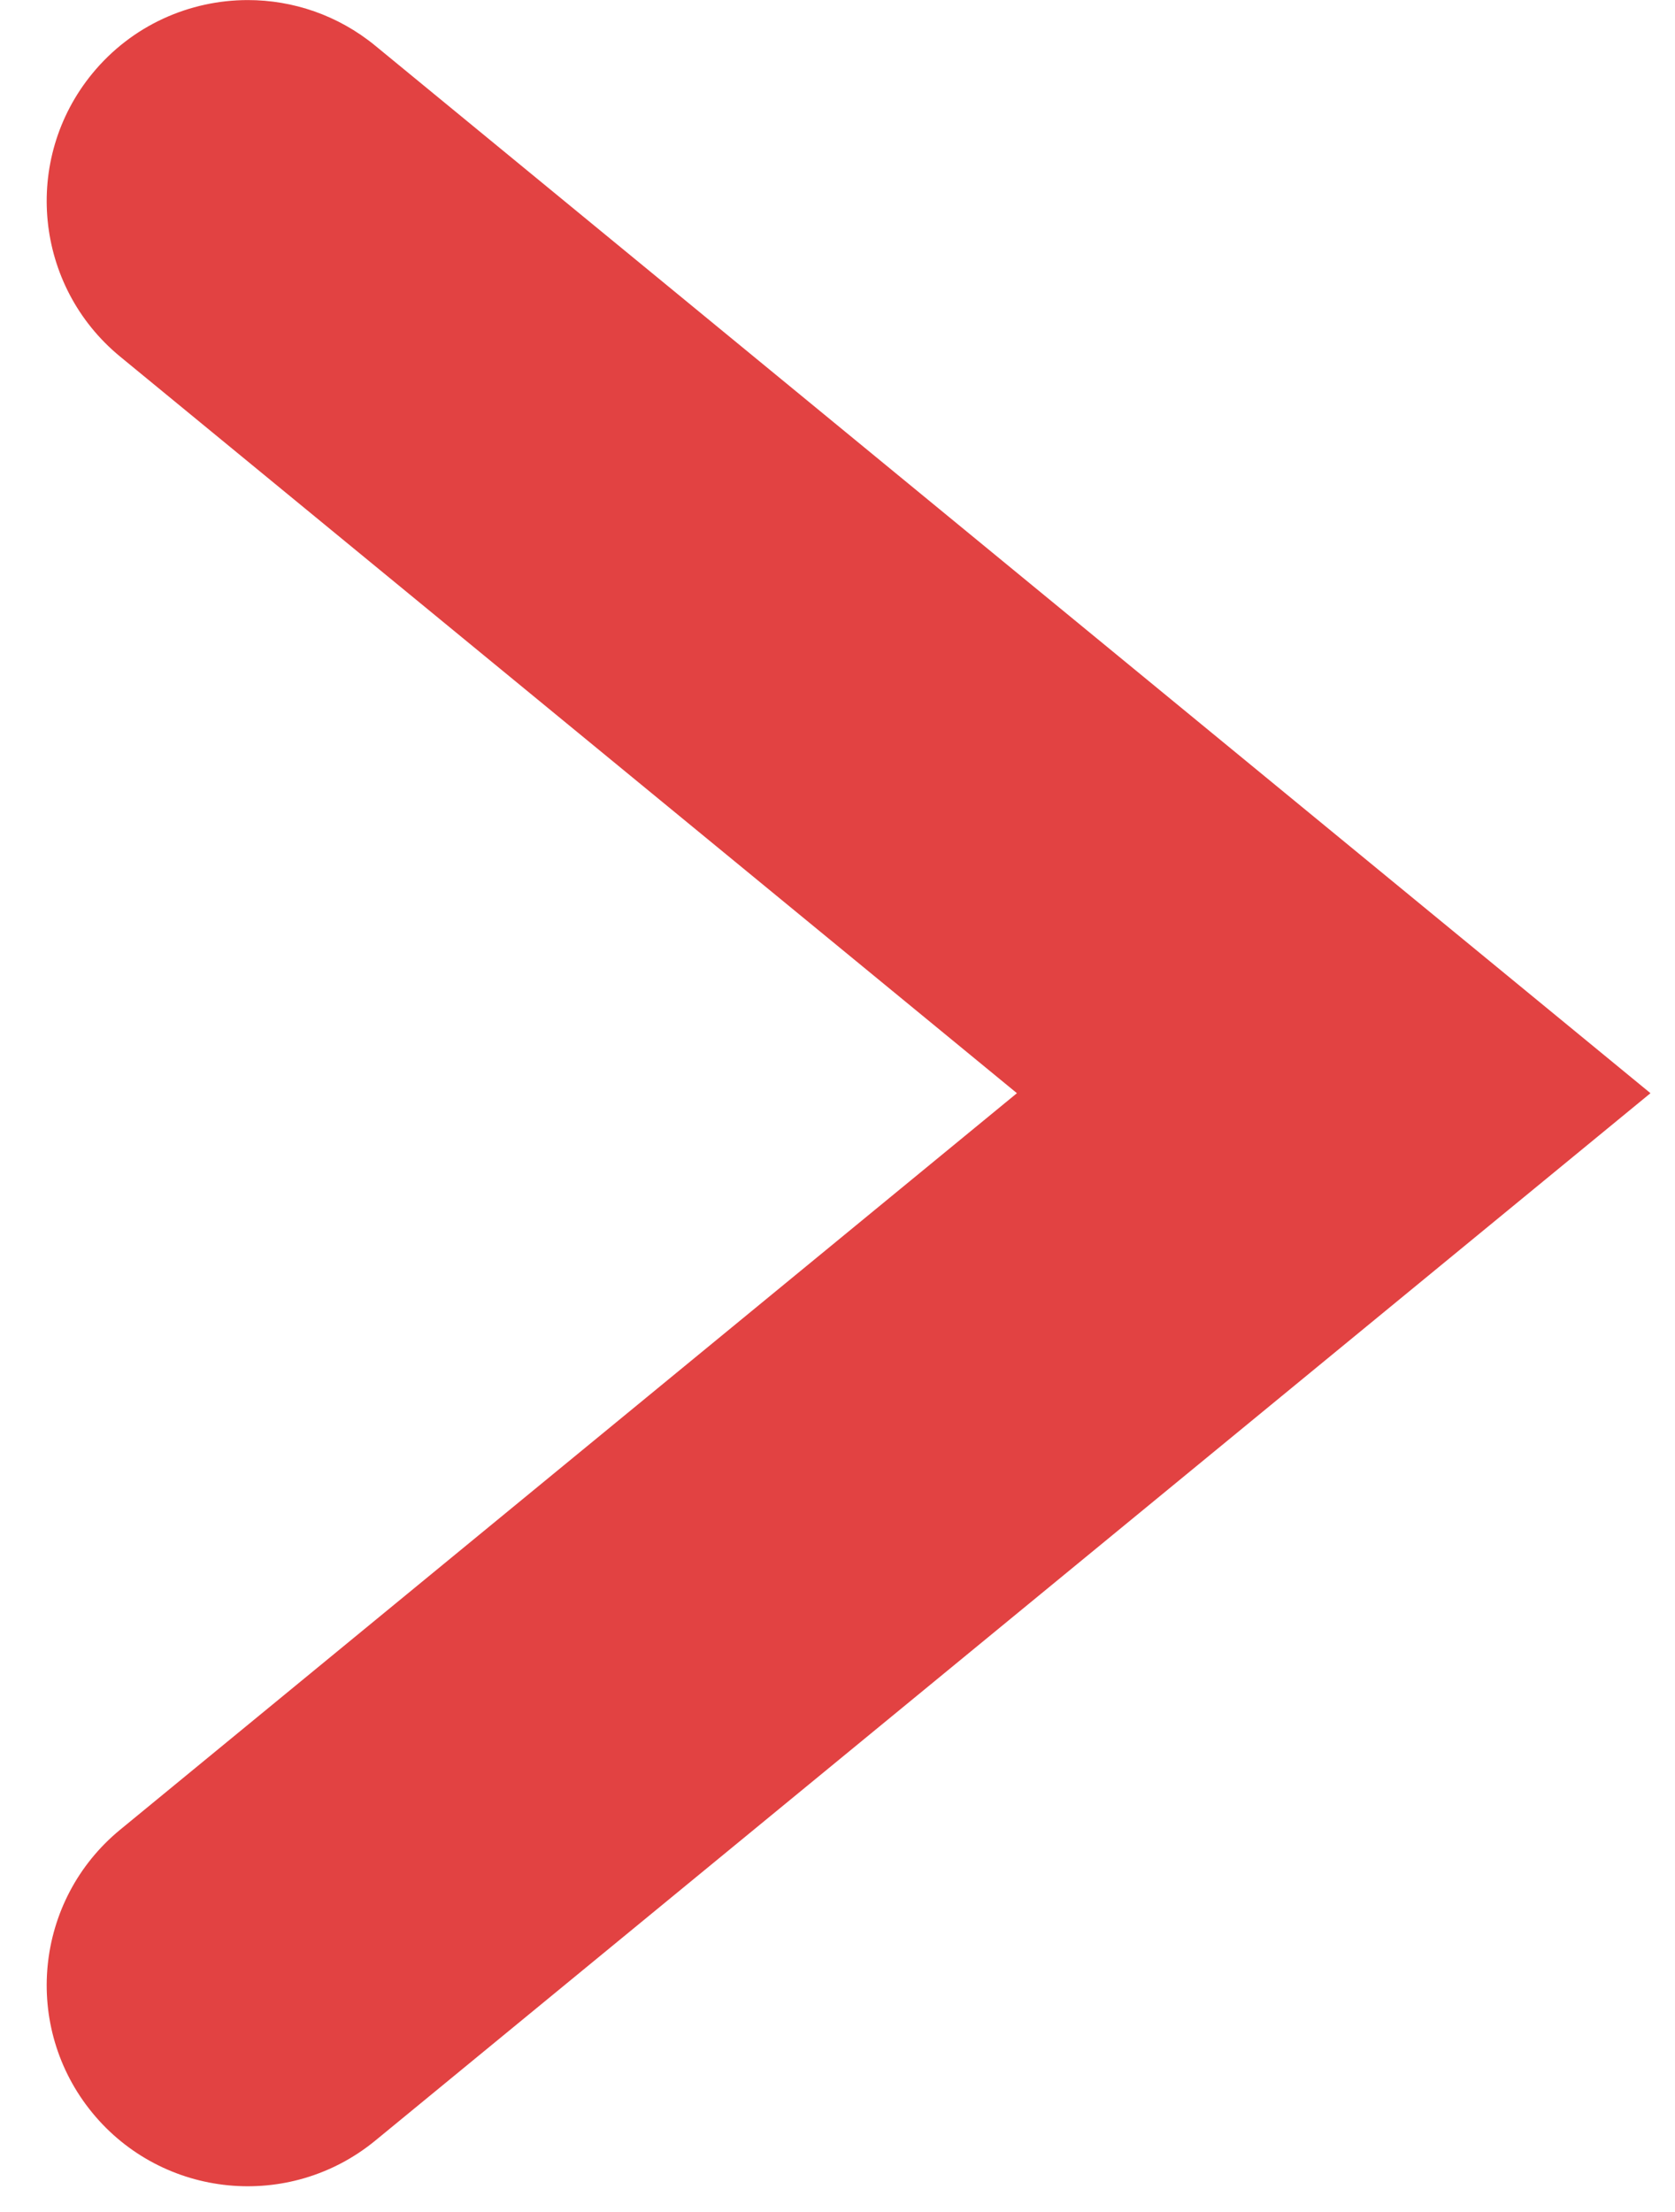 <?xml version="1.0" encoding="UTF-8"?>
<svg width="25px" height="33px" viewBox="0 0 25 33" version="1.1" xmlns="http://www.w3.org/2000/svg" xmlns:xlink="http://www.w3.org/1999/xlink">
    <!-- Generator: sketchtool 54 (76480) - https://sketchapp.com -->
    <title>0E98E82D-419A-42C1-8E9F-9CE8E985A370</title>
    <desc>Created with sketchtool.</desc>
    <g id="Page-1" stroke="none" stroke-width="1" fill="none" fill-rule="evenodd">
        <g id="Desktop" transform="translate(-1194, -1487)" fill="#E24242">
            <g id="2-All-u-can-eat" transform="translate(222, 937)">
                <g id="Food-Slider" transform="translate(0, 416)">
                    <g id="arrows" transform="translate(0, 134)">
                        <path d="M993.633,32.615 C992.964,32.615 992.289,32.392 991.731,31.934 L972.698,16.307 L991.731,0.681 C993.012,-0.37 994.903,-0.184 995.954,1.096 C997.005,2.377 996.819,4.267 995.539,5.319 L982.154,16.307 L995.539,27.296 C996.819,28.348 997.005,30.238 995.954,31.519 C995.361,32.241 994.5,32.615 993.633,32.615" id="Fill-1" transform="translate(984.666, 16.308) rotate(-180) translate(-984.666, -16.308) "></path>
                    </g>
                </g>
            </g>
        </g>
    </g>
</svg>